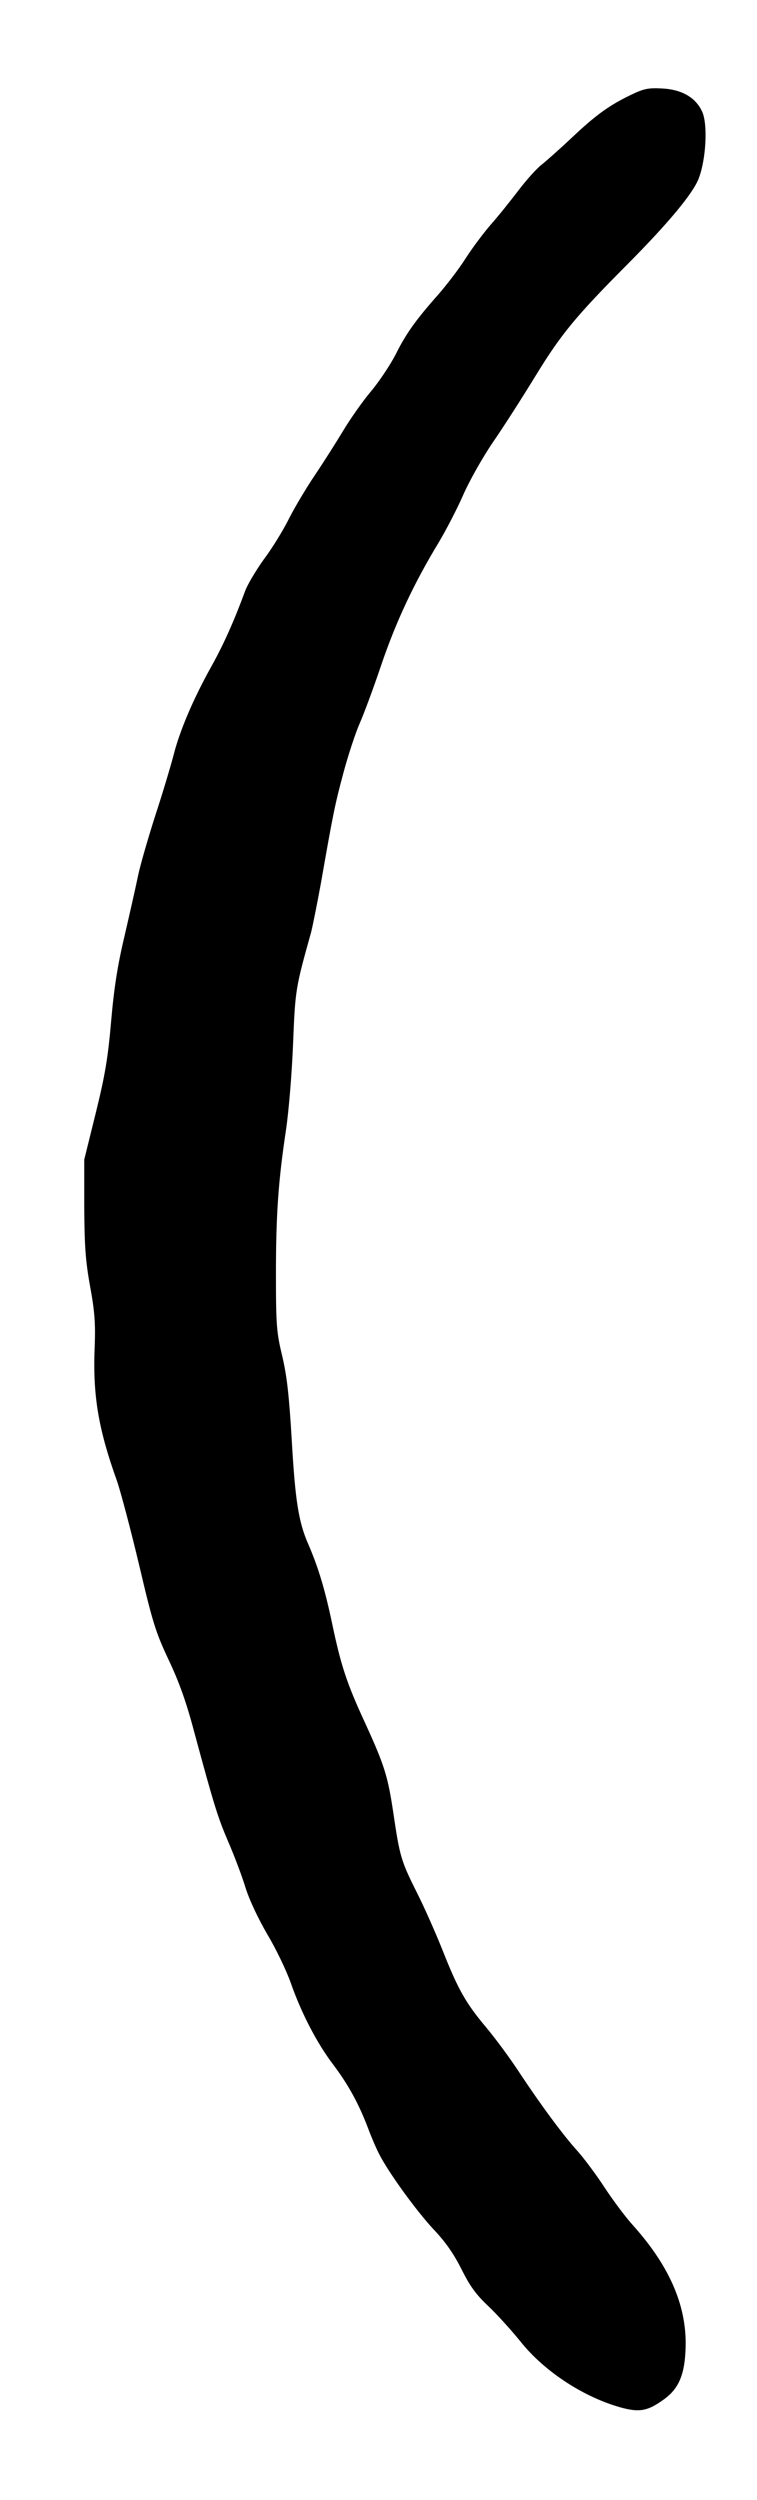 <!DOCTYPE svg PUBLIC "-//W3C//DTD SVG 20010904//EN" "http://www.w3.org/TR/2001/REC-SVG-20010904/DTD/svg10.dtd">
<svg xmlns="http://www.w3.org/2000/svg" version="1.0" width="310pt" height="1023pt" viewBox="0 0 310 1023" preserveAspectRatio="xMidYMid meet">
<g fill="#000000" stroke="none">
<path d="M258.2 38.9C249.3 43.2 243.7 47.3 234.0 56.5C229.3 60.9 223.8 65.8 221.8 67.4C219.8 68.9 215.6 73.6 212.4 77.8C209.2 82.0 204.1 88.4 200.9 92.0C197.8 95.6 193.1 101.9 190.5 106.0C187.9 110.1 182.9 116.6 179.5 120.5C170.2 131.0 166.2 136.6 162.0 145.1C159.8 149.3 155.2 156.3 151.7 160.4C148.2 164.6 143.2 171.8 140.5 176.3C137.8 180.8 132.6 189.0 128.9 194.5C125.2 200.0 120.4 208.1 118.2 212.5C116.0 216.9 111.5 224.3 108.1 228.8C104.8 233.4 101.3 239.3 100.4 241.8C95.9 254.0 91.6 263.7 86.5 272.8C79.1 286.1 73.5 299.2 71.0 309.3C69.8 313.8 66.5 324.9 63.5 334.0C60.6 343.1 57.4 354.1 56.5 358.5C55.6 362.9 53.1 373.9 51.0 383.0C48.1 395.2 46.7 404.3 45.5 418.0C44.2 433.0 43.0 440.1 39.2 455.5C39.2 455.5 34.5 474.5 34.5 474.5C34.5 474.5 34.5 494.0 34.5 494.0C34.6 509.9 35.0 515.9 36.9 526.4C38.8 536.7 39.1 541.6 38.8 550.4C37.9 570.5 40.1 584.3 47.9 606.0C49.5 610.7 53.6 626.2 57.0 640.5C62.5 663.9 63.7 667.8 69.0 679.1C73.3 688.1 76.3 696.5 79.5 708.6C87.7 738.9 89.1 743.4 93.4 753.5C95.8 759.0 99.0 767.4 100.5 772.3C102.1 777.5 105.8 785.2 109.5 791.6C113.0 797.4 117.2 806.2 119.0 811.2C123.4 823.8 129.8 836.1 136.5 844.9C142.6 853.0 146.9 860.8 150.7 870.8C152.0 874.3 154.0 879.0 155.2 881.3C158.9 888.7 170.2 904.3 177.4 912.1C182.4 917.3 185.9 922.4 189.0 928.6C192.4 935.4 194.9 938.9 199.8 943.5C203.3 946.8 209.3 953.4 213.1 958.1C223.1 970.7 239.8 981.4 255.2 985.4C261.9 987.1 265.3 986.5 271.2 982.3C277.6 978.0 280.2 972.4 280.7 962.2C281.7 944.6 274.7 927.9 259.3 910.7C256.2 907.3 250.9 900.2 247.5 895.0C244.1 889.8 239.1 883.1 236.4 880.1C230.6 873.7 221.5 861.4 212.3 847.5C208.7 842.0 202.7 833.9 199.0 829.5C190.6 819.5 187.5 813.9 181.1 797.7C178.3 790.7 173.6 780.1 170.6 774.2C164.2 761.4 163.7 759.6 161.1 742.0C158.8 726.7 157.5 722.5 149.5 705.0C141.9 688.6 139.6 681.4 136.0 664.3C133.1 650.5 130.4 641.5 126.3 632.0C122.3 623.0 120.9 614.1 119.5 589.7C118.4 571.0 117.5 563.1 115.6 555.0C113.3 545.4 113.0 542.6 113.0 521.5C113.0 496.8 114.0 483.1 117.1 462.5C118.2 455.2 119.5 439.8 120.0 427.5C120.9 404.9 121.0 404.4 127.4 381.5C128.1 378.7 129.9 369.7 131.4 361.5C136.4 333.0 137.1 329.4 140.7 316.0C142.7 308.6 145.7 299.6 147.3 296.0C148.9 292.4 152.9 281.7 156.1 272.2C162.1 254.5 169.5 238.7 179.7 221.9C182.8 216.7 187.3 208.0 189.7 202.5C192.1 197.0 197.5 187.4 201.7 181.2C206.0 175.0 214.0 162.5 219.5 153.5C229.8 136.7 235.8 129.4 257.0 108.1C273.9 91.1 283.8 79.1 286.1 73.1C289.2 65.1 289.9 50.6 287.5 45.6C284.8 39.8 279.1 36.6 271.1 36.2C265.4 35.9 263.6 36.3 258.2 38.9C258.2 38.9 258.2 38.9 258.2 38.9Z"/>
</g>
</svg>